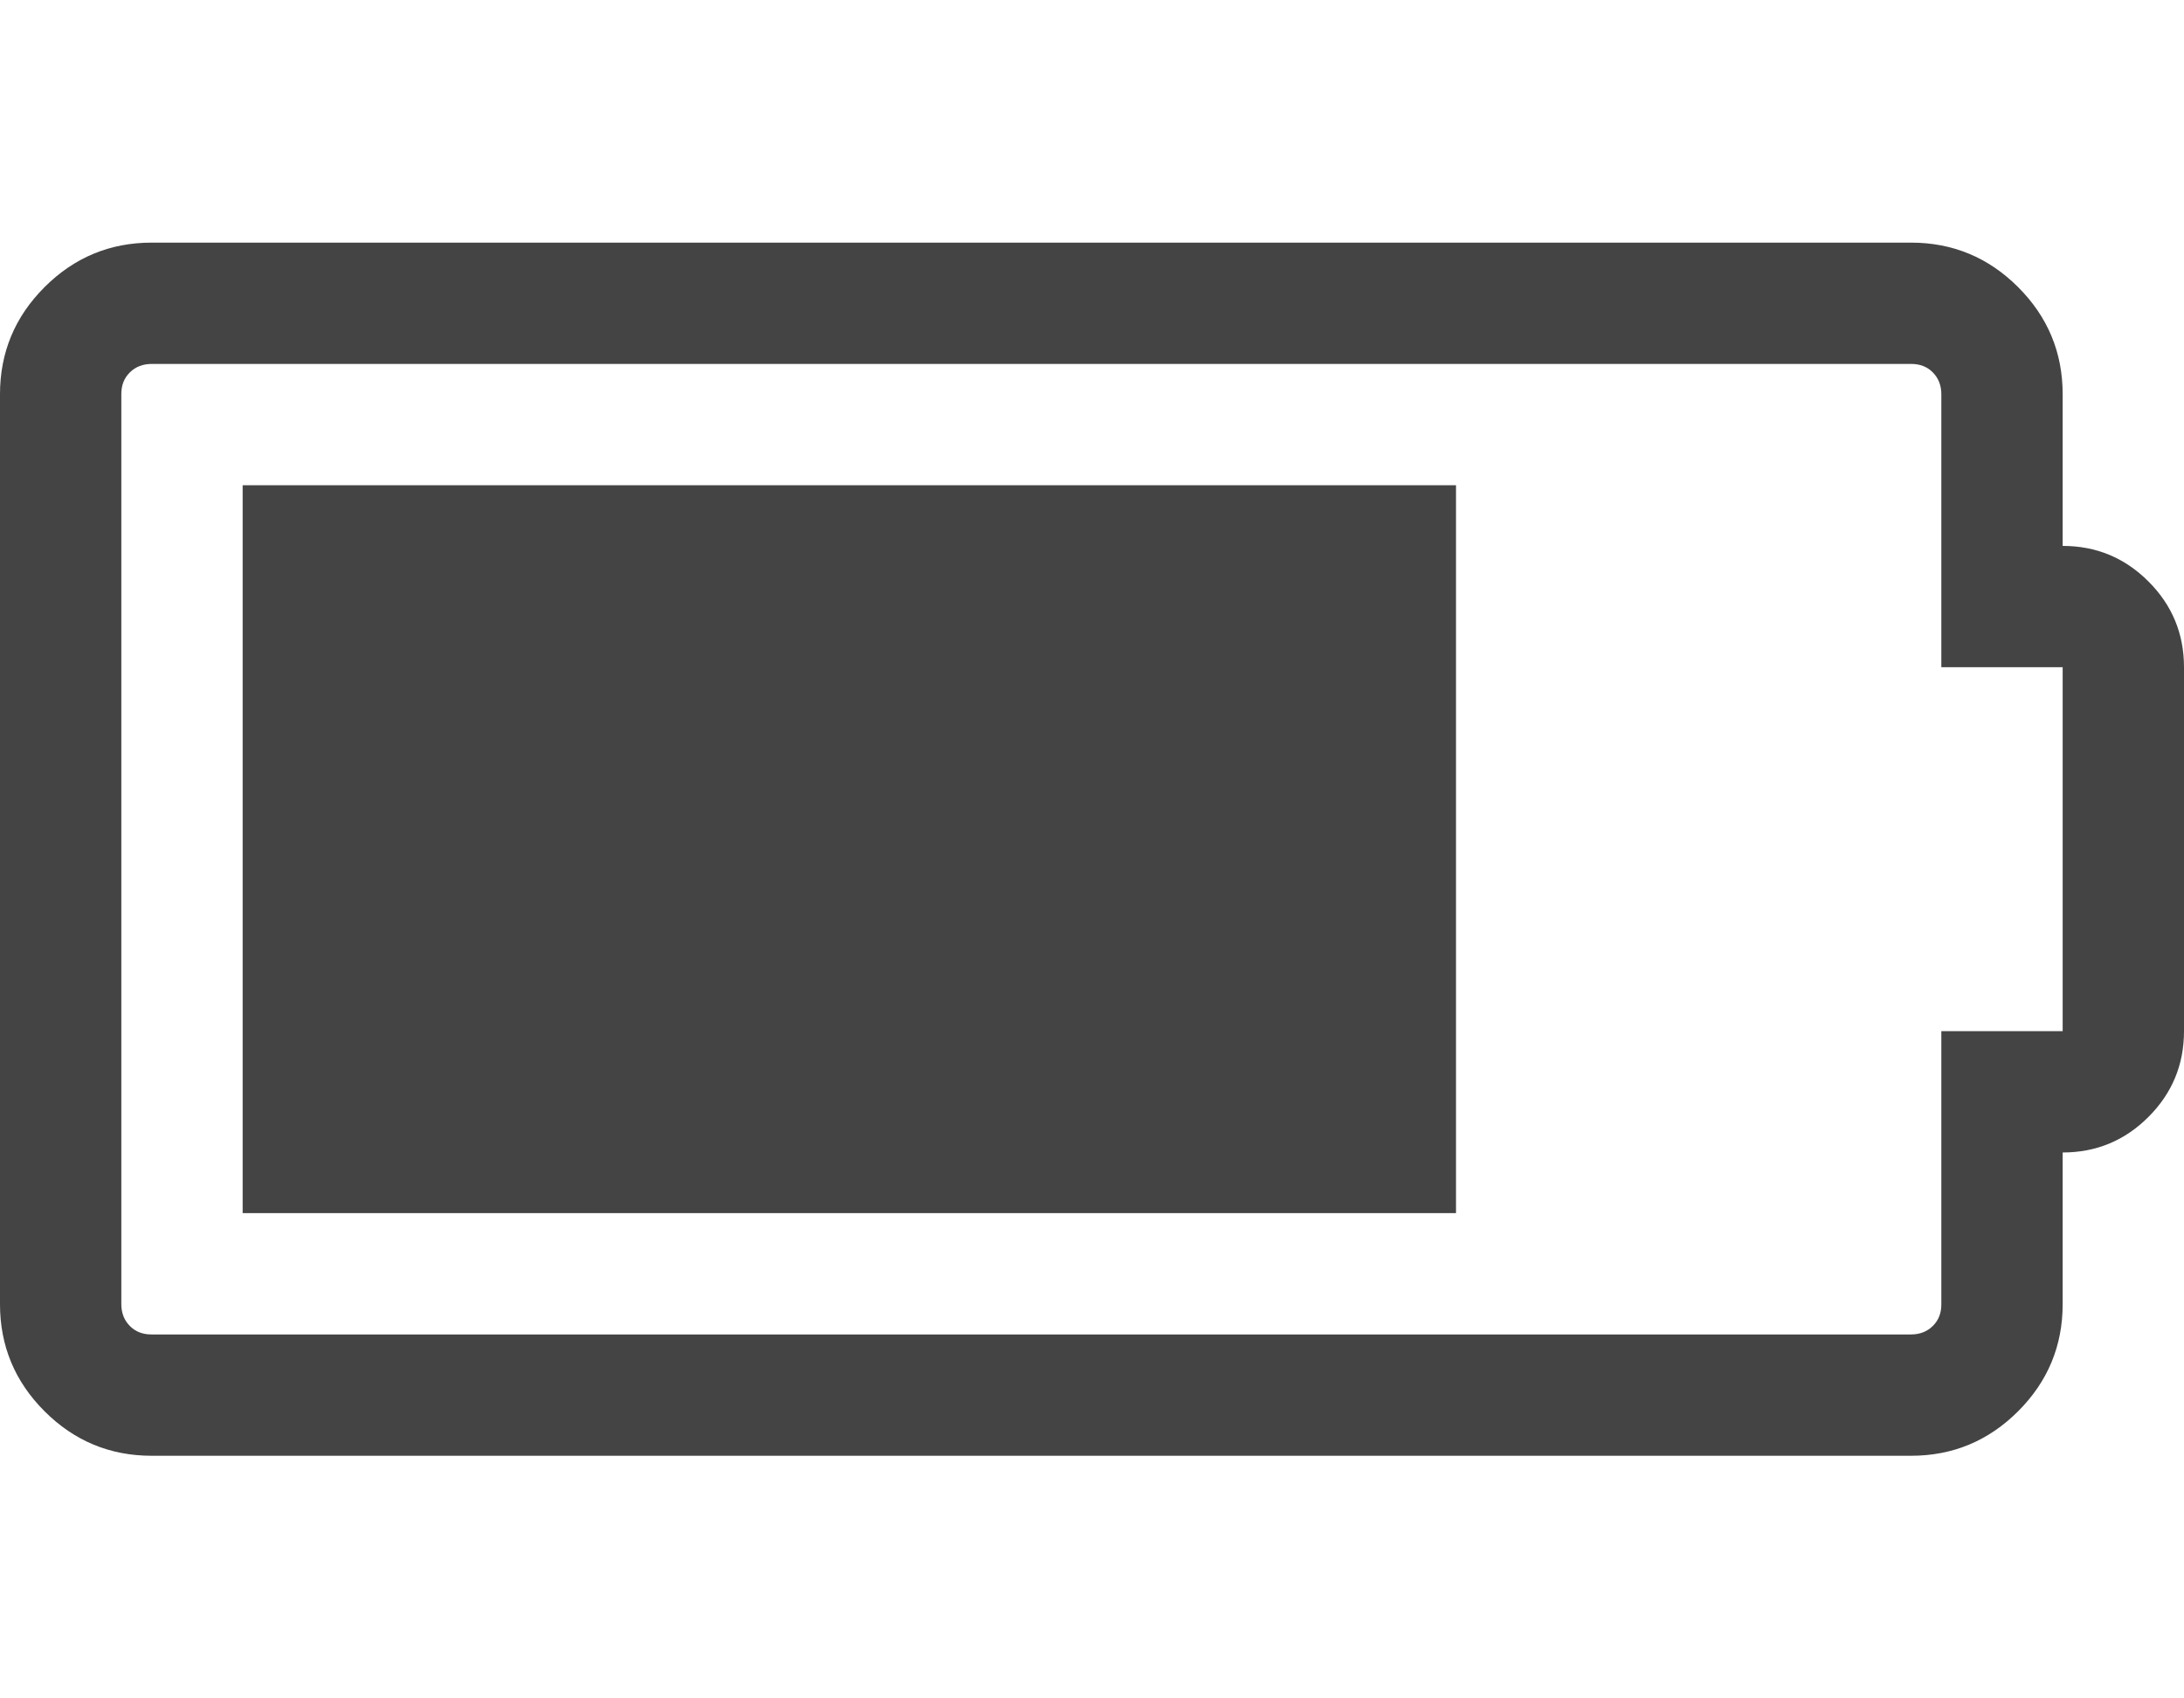 <?xml version="1.0" encoding="utf-8"?>
<!-- Generated by IcoMoon.io -->
<!DOCTYPE svg PUBLIC "-//W3C//DTD SVG 1.1//EN" "http://www.w3.org/Graphics/SVG/1.1/DTD/svg11.dtd">
<svg version="1.1" xmlns="http://www.w3.org/2000/svg" xmlns:xlink="http://www.w3.org/1999/xlink" width="18" height="14" viewBox="0 0 18 14">
<path fill="#444444" d="M2 10v-6h10v6h-10zM17 4.5q0.414 0 0.707 0.293t0.293 0.707v3q0 0.414-0.293 0.707t-0.707 0.293v1.25q0 0.516-0.367 0.883t-0.883 0.367h-14.5q-0.516 0-0.883-0.367t-0.367-0.883v-7.5q0-0.516 0.367-0.883t0.883-0.367h14.5q0.516 0 0.883 0.367t0.367 0.883v1.25zM17 8.5v-3h-1v-2.25q0-0.109-0.070-0.18t-0.18-0.070h-14.5q-0.109 0-0.18 0.070t-0.070 0.18v7.5q0 0.109 0.070 0.18t0.18 0.070h14.5q0.109 0 0.18-0.070t0.070-0.18v-2.25h1z"></path>
</svg>
